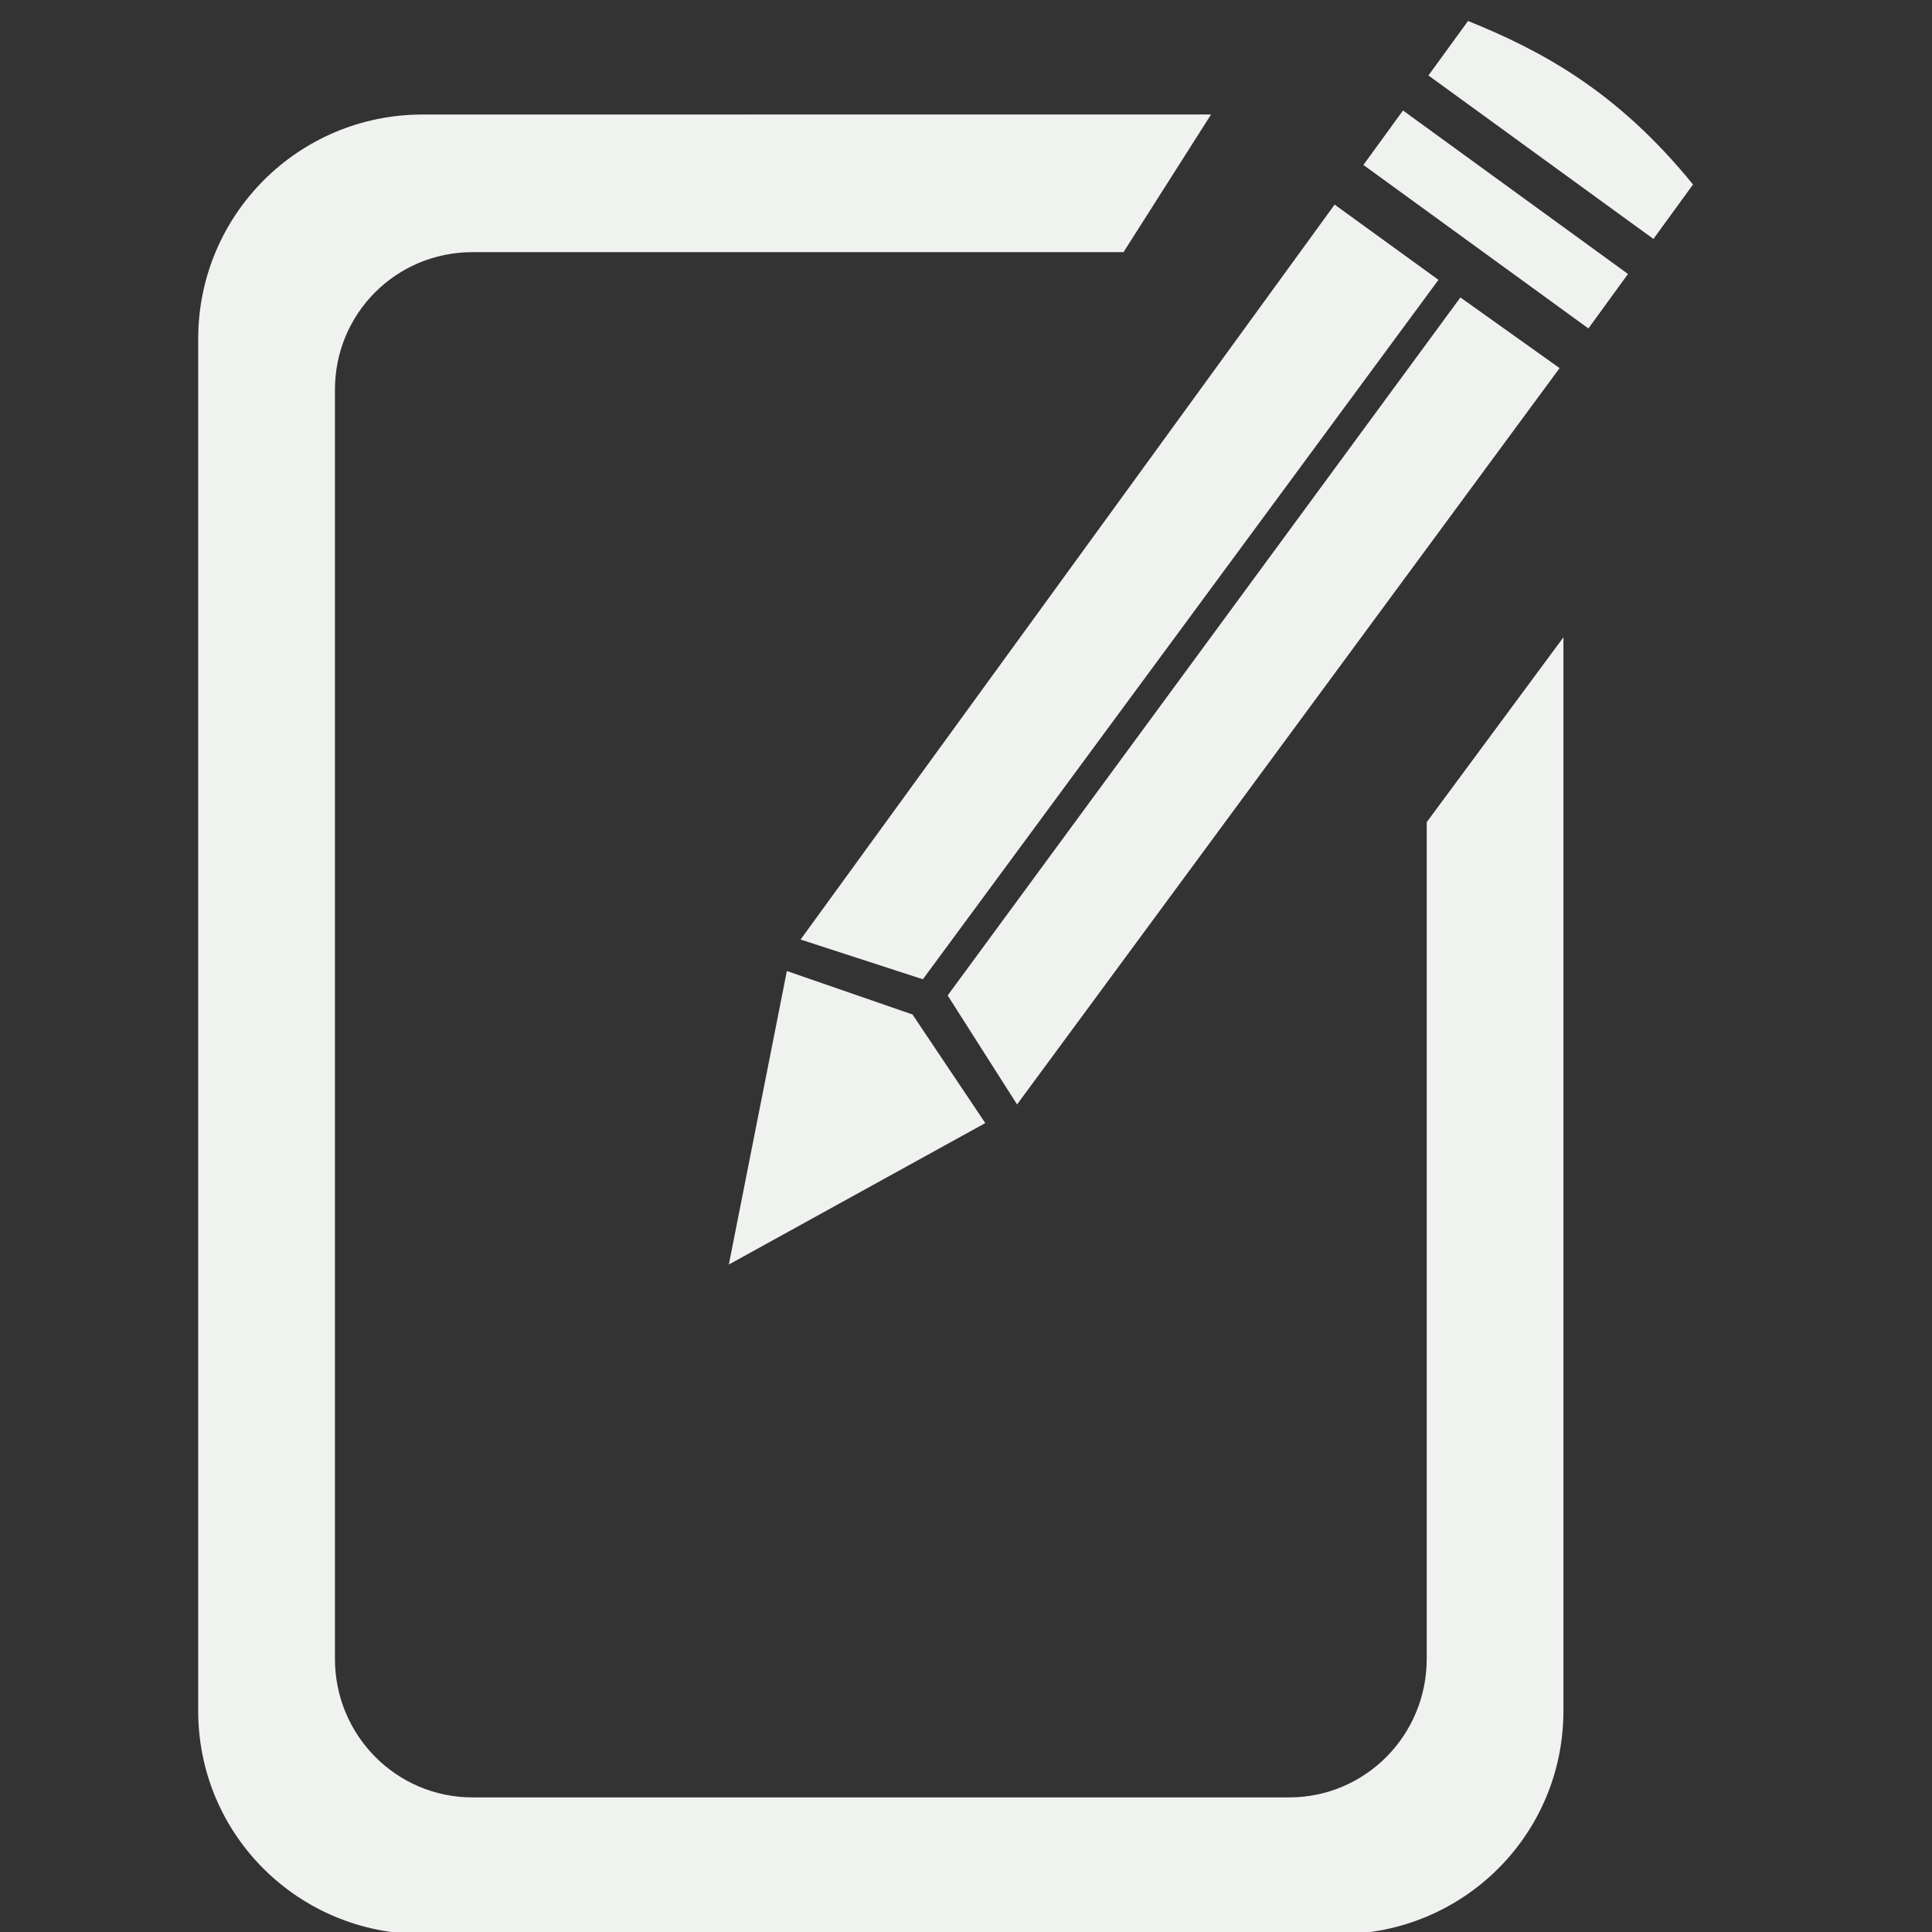 <?xml version="1.0" encoding="UTF-8" standalone="no"?>
<!-- Created with Inkscape (http://www.inkscape.org/) -->

<svg
   xmlns:dc="http://purl.org/dc/elements/1.1/"
   xmlns:cc="http://creativecommons.org/ns#"
   xmlns:rdf="http://www.w3.org/1999/02/22-rdf-syntax-ns#"
   xmlns:svg="http://www.w3.org/2000/svg"
   xmlns="http://www.w3.org/2000/svg"
   xmlns:sodipodi="http://sodipodi.sourceforge.net/DTD/sodipodi-0.dtd"
   xmlns:inkscape="http://www.inkscape.org/namespaces/inkscape"
   id="svg4847"
   sodipodi:docname="edit-icon.svg"
   viewBox="0 0 53 53"
   version="1.1"
   inkscape:version="0.92.4 5da689c313, 2019-01-14"
   width="53"
   height="53">
  <rect x="0" y="0" width="53" height="53" fill="#333333" stroke="none"/>
  <defs
     id="defs3723" />
  <sodipodi:namedview
     id="base"
     bordercolor="#666666"
     inkscape:pageshadow="2"
     inkscape:window-y="80"
     fit-margin-left="0"
     pagecolor="#ffffff"
     inkscape:window-height="704"
     inkscape:window-maximized="0"
     inkscape:zoom="5.4753417"
     inkscape:window-x="682"
     showgrid="false"
     borderopacity="1.0"
     inkscape:current-layer="layer1"
     inkscape:cx="56.021596"
     inkscape:cy="24.775705"
     fit-margin-top="0"
     fit-margin-right="0"
     fit-margin-bottom="0"
     inkscape:window-width="1366"
     inkscape:pageopacity="0.0"
     inkscape:document-units="px" />
  <g
     id="layer1"
     inkscape:label="Layer 1"
     inkscape:groupmode="layer"
     transform="translate(-105.03,-813.27)">
    <path
       id="path11535"
       sodipodi:nodetypes="sccccscccccccccccccccccccc"
       inkscape:connector-curvature="0"
       style="color:#000000;fill:#f0f2f0;fill-opacity:1;stroke-width:0.845"
       d="m 148.349,815.423 c -1.027,-0.694 -2.036,-1.169 -3.047,-1.577 l -1.086,1.494 6.172,4.485 1.086,-1.494 c -1.06,-1.303 -2.098,-2.213 -3.125,-2.908 z m -4.831,0.878 -1.086,1.494 6.172,4.485 1.086,-1.494 z m -1.876,2.582 -14.65,20.161 3.355,1.09 14.144,-19.187 z m 3.451,2.547 -14.066,19.148 1.904,2.99 14.883,-20.2 z m -18.477,18.478 -1.592,8.051 7.035,-3.88 -1.997,-2.979 z" />
    <path
       id="rect4819"
       sodipodi:nodetypes="ssssssccssssssccs"
       style="fill:#f0f2f0;fill-opacity:1;stroke-width:0.845"
       inkscape:connector-curvature="0"
       d="m 116.621,816.412 c -3.404,0 -6.154,2.75 -6.154,6.154 v 37.636 c 0,3.404 2.75,6.127 6.154,6.127 h 25.144 c 3.404,0 6.154,-2.724 6.154,-6.127 v -29.449 l -3.75,5.071 v 22.951 c 0,2.097 -1.68,3.803 -3.777,3.803 h -22.397 c -2.097,0 -3.777,-1.706 -3.777,-3.803 v -34.811 c 0,-2.097 1.68,-3.777 3.777,-3.777 h 17.856 l 2.402,-3.777 z" />
  </g>
</svg>
